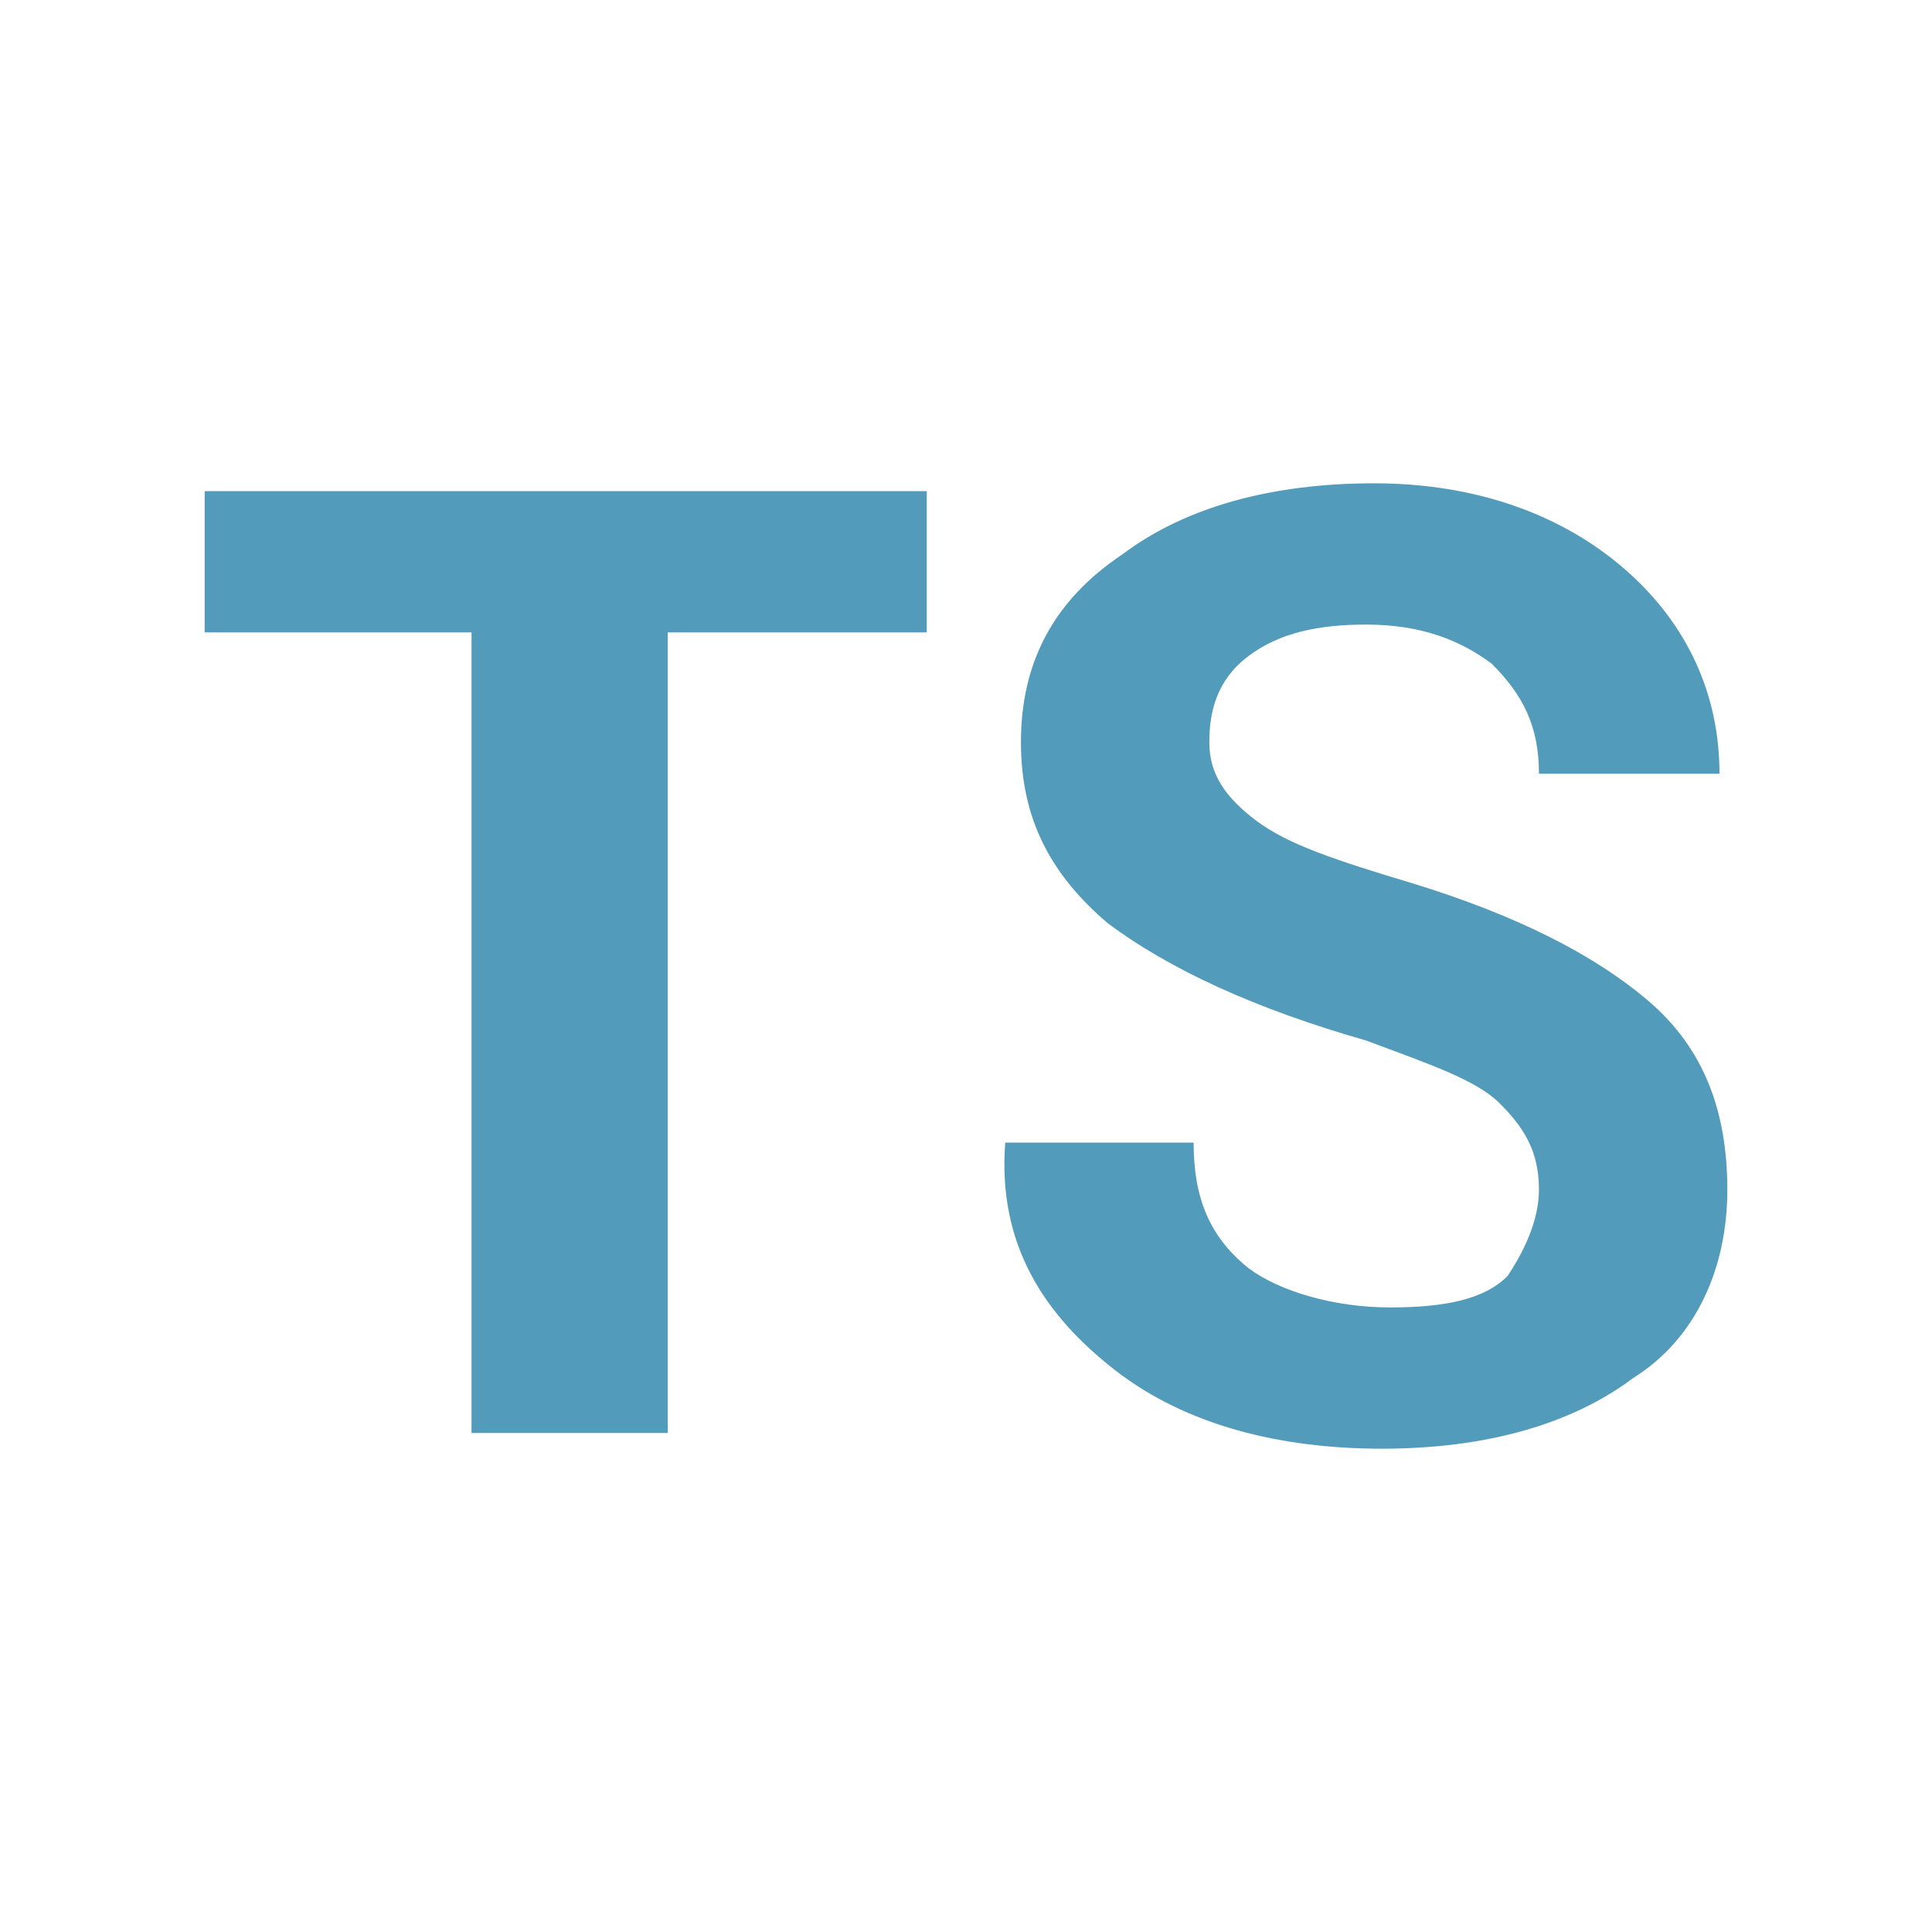 <?xml version="1.0" encoding="UTF-8" standalone="no"?>
<svg
   viewBox="0 0 32 32"
   version="1.1"
   id="svg1"
   sodipodi:docname="typescript.svg"
   inkscape:version="1.4.2 (f4327f4, 2025-05-13)"
   xmlns:inkscape="http://www.inkscape.org/namespaces/inkscape"
   xmlns:sodipodi="http://sodipodi.sourceforge.net/DTD/sodipodi-0.dtd"
   xmlns="http://www.w3.org/2000/svg"
   xmlns:svg="http://www.w3.org/2000/svg">
  <defs
     id="defs1" />
  <sodipodi:namedview
     id="namedview1"
     pagecolor="#ffffff"
     bordercolor="#000000"
     borderopacity="0.25"
     inkscape:showpageshadow="2"
     inkscape:pageopacity="0.0"
     inkscape:pagecheckerboard="0"
     inkscape:deskcolor="#d1d1d1"
     inkscape:zoom="25.21875"
     inkscape:cx="15.980173"
     inkscape:cy="16"
     inkscape:window-width="1920"
     inkscape:window-height="1009"
     inkscape:window-x="1912"
     inkscape:window-y="-8"
     inkscape:window-maximized="1"
     inkscape:current-layer="svg1" />
  <path
     d="m 15.48,10.475 h -4.42 v 13.26 H 7.81 V 10.475 H 3.39 v -2.34 h 11.96 v 2.34 z m 10.01,9.23 c 0,-0.65 -0.26,-1.04 -0.65,-1.43 -0.39,-0.39 -1.17,-0.65 -2.21,-1.04 -1.82,-0.52 -3.25,-1.17 -4.29,-1.95 -0.91,-0.78 -1.43,-1.69 -1.43,-2.99 0,-1.3 0.52,-2.34 1.69,-3.12 1.04,-0.78 2.47,-1.17 4.16,-1.17 1.69,0 3.12,0.52 4.16,1.43 1.04,0.91 1.56,2.08 1.56,3.38 h -2.99 c 0,-0.78 -0.26,-1.3 -0.78,-1.82 -0.52,-0.39 -1.17,-0.65 -2.08,-0.65 -0.78,0 -1.43,0.13 -1.95,0.52 -0.52,0.39 -0.65,0.91 -0.65,1.43 0,0.52 0.26,0.91 0.78,1.3 0.52,0.39 1.3,0.65 2.6,1.04 1.69,0.52 2.99,1.17 3.9,1.95 0.91,0.78 1.3,1.82 1.3,3.12 0,1.3 -0.52,2.47 -1.56,3.12 -1.04,0.78 -2.47,1.17 -4.16,1.17 -1.69,0 -3.25,-0.39 -4.42,-1.3 -1.17,-0.91 -1.95,-2.08 -1.82,-3.77 h 3.12 c 0,0.91 0.26,1.56 0.91,2.08 0.52,0.39 1.43,0.65 2.34,0.65 0.91,0 1.56,-0.13 1.95,-0.52 0.26,-0.39 0.52,-0.91 0.52,-1.43 z"
     fill="#529bba"
     id="path1"
     style="stroke-width:1.3" />
</svg>
